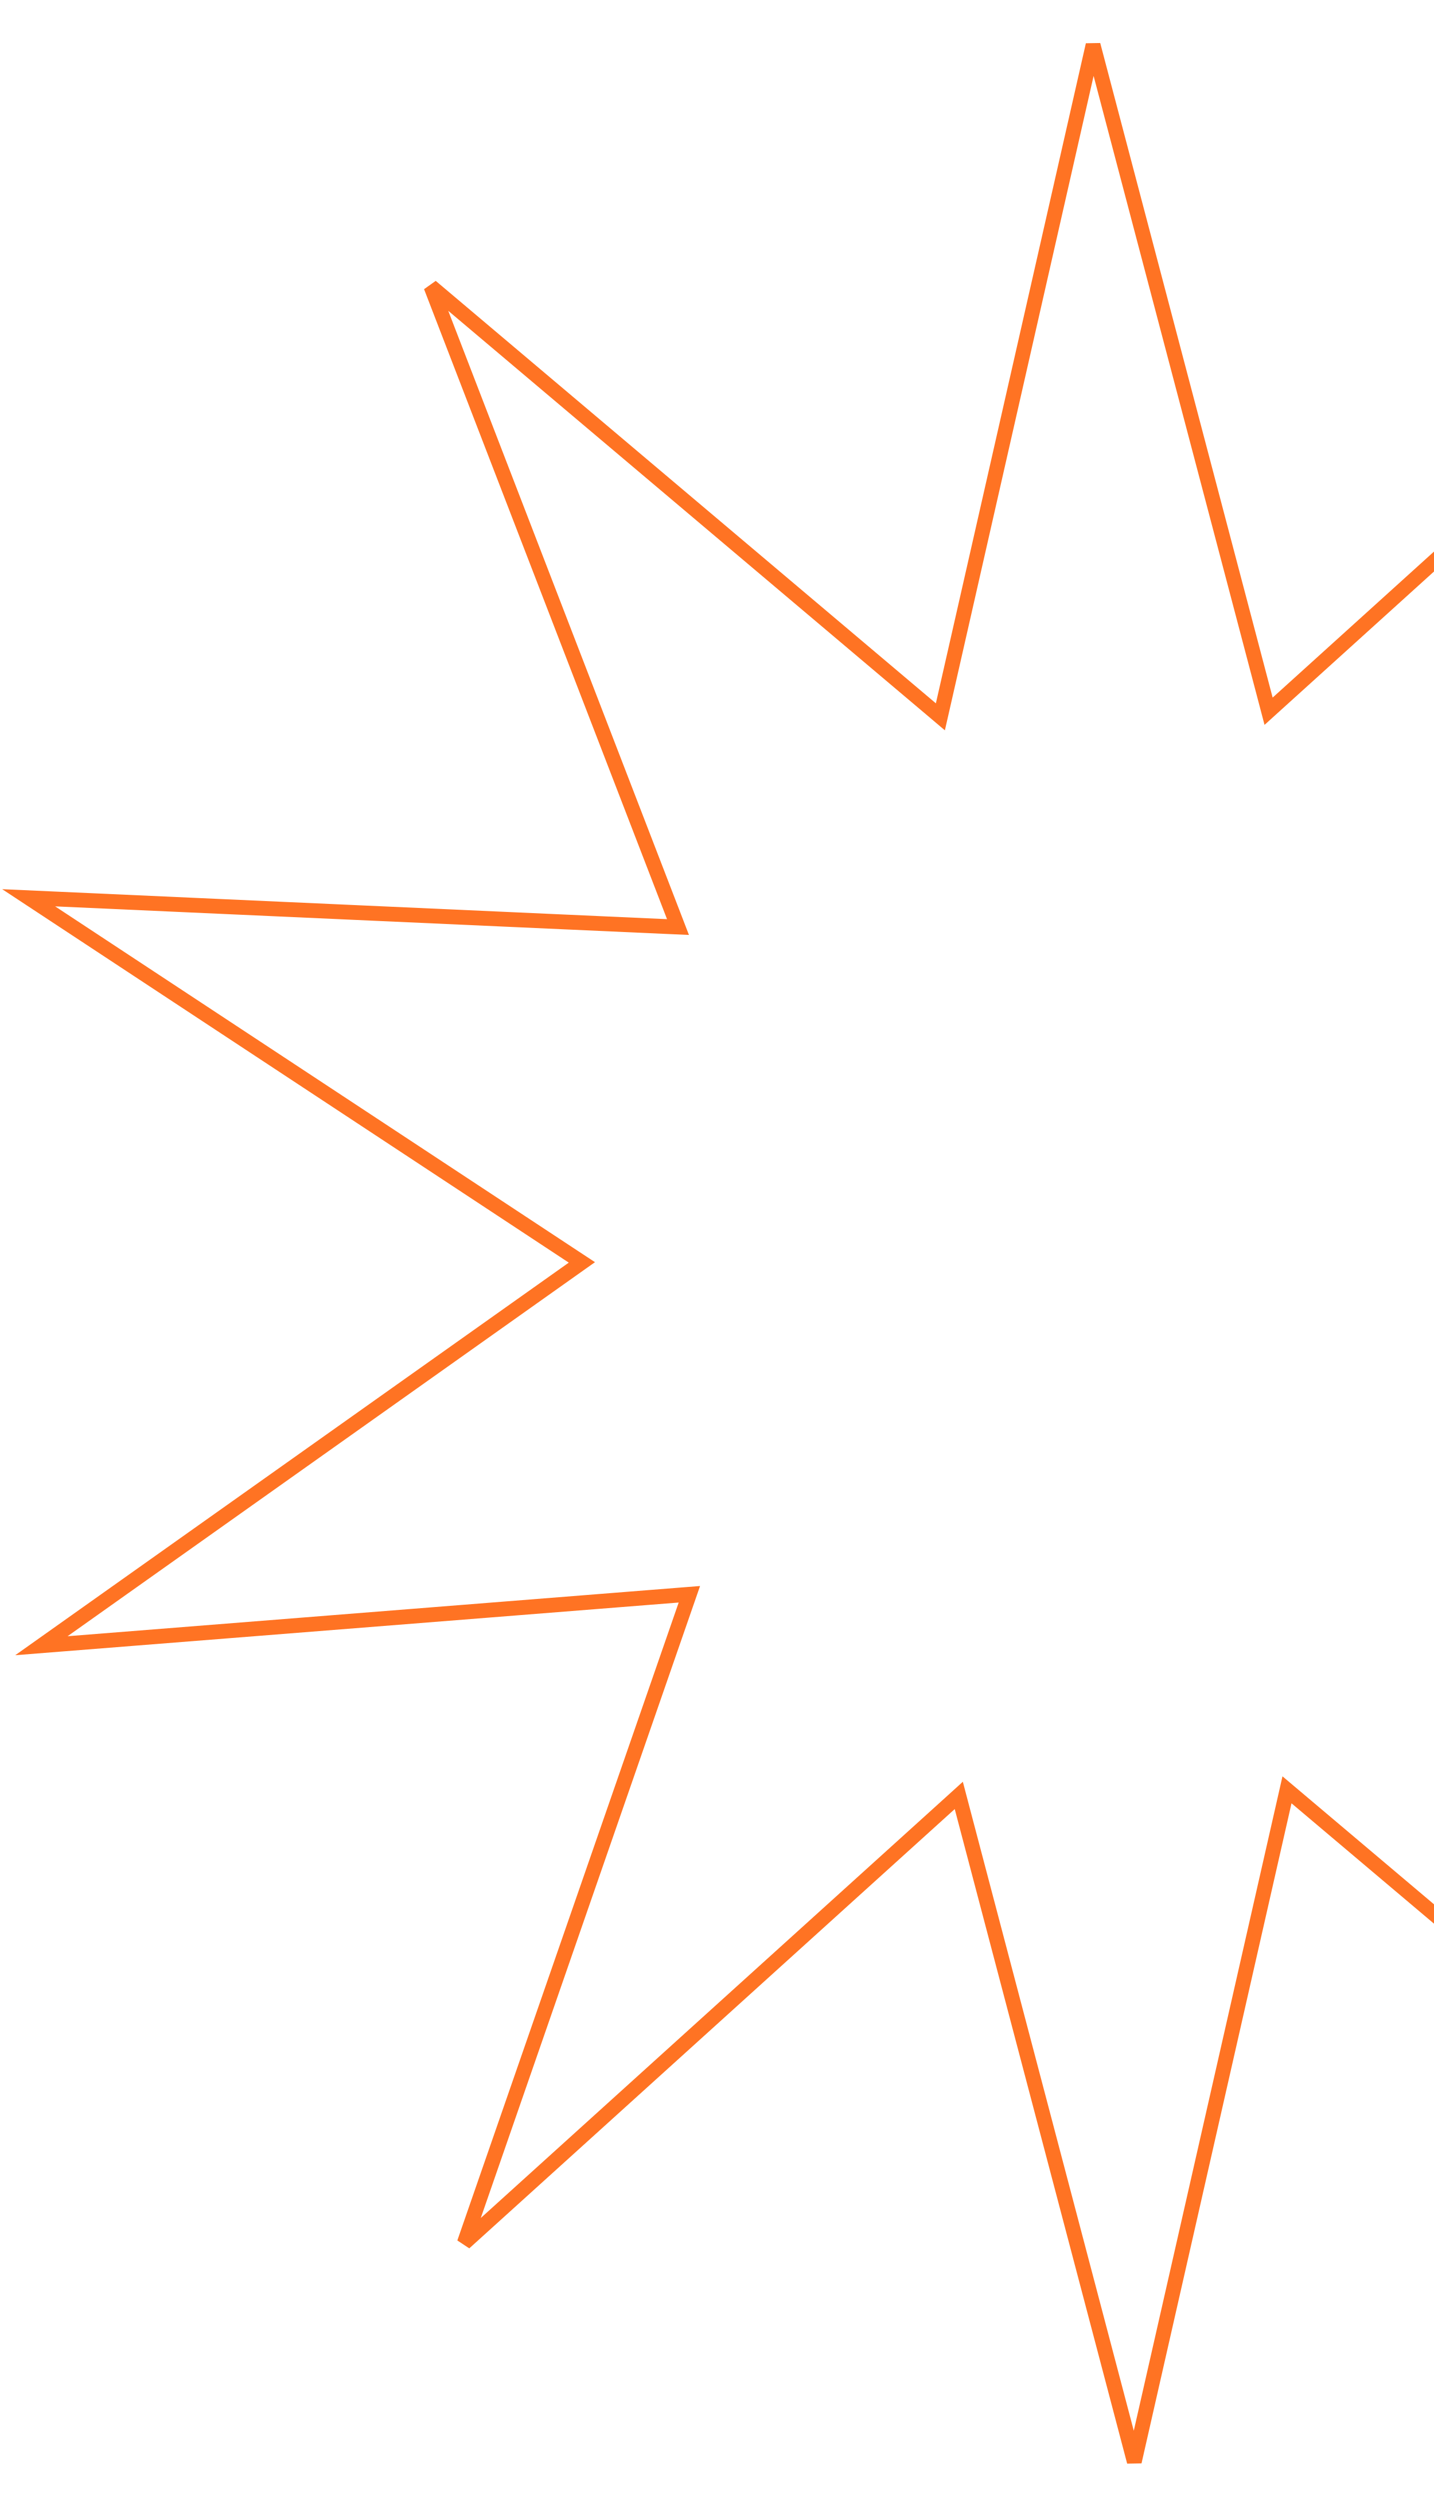 <svg width="97" height="169" viewBox="0 0 97 169" fill="none" xmlns="http://www.w3.org/2000/svg">
<path d="M85.602 47.288L85.811 48.083L86.421 47.531L119.258 17.832L104.286 60.958L104.035 61.681L104.798 61.621L147.865 58.203L111.903 83.694L111.306 84.117L111.917 84.519L148.728 108.768L105.569 106.822L104.805 106.788L105.08 107.502L121.515 150.092L87.684 121.531L87.056 121.001L86.874 121.802L76.728 166.427L65.064 122.174L64.855 121.379L64.246 121.931L31.408 151.63L46.38 108.504L46.631 107.781L45.868 107.841L2.801 111.259L38.763 85.768L39.36 85.345L38.749 84.943L1.938 60.694L45.097 62.64L45.861 62.674L45.586 61.96L29.151 19.37L62.983 47.931L63.61 48.462L63.793 47.66L73.939 3.035L85.602 47.288Z" stroke="#FF7323"/>
</svg>
